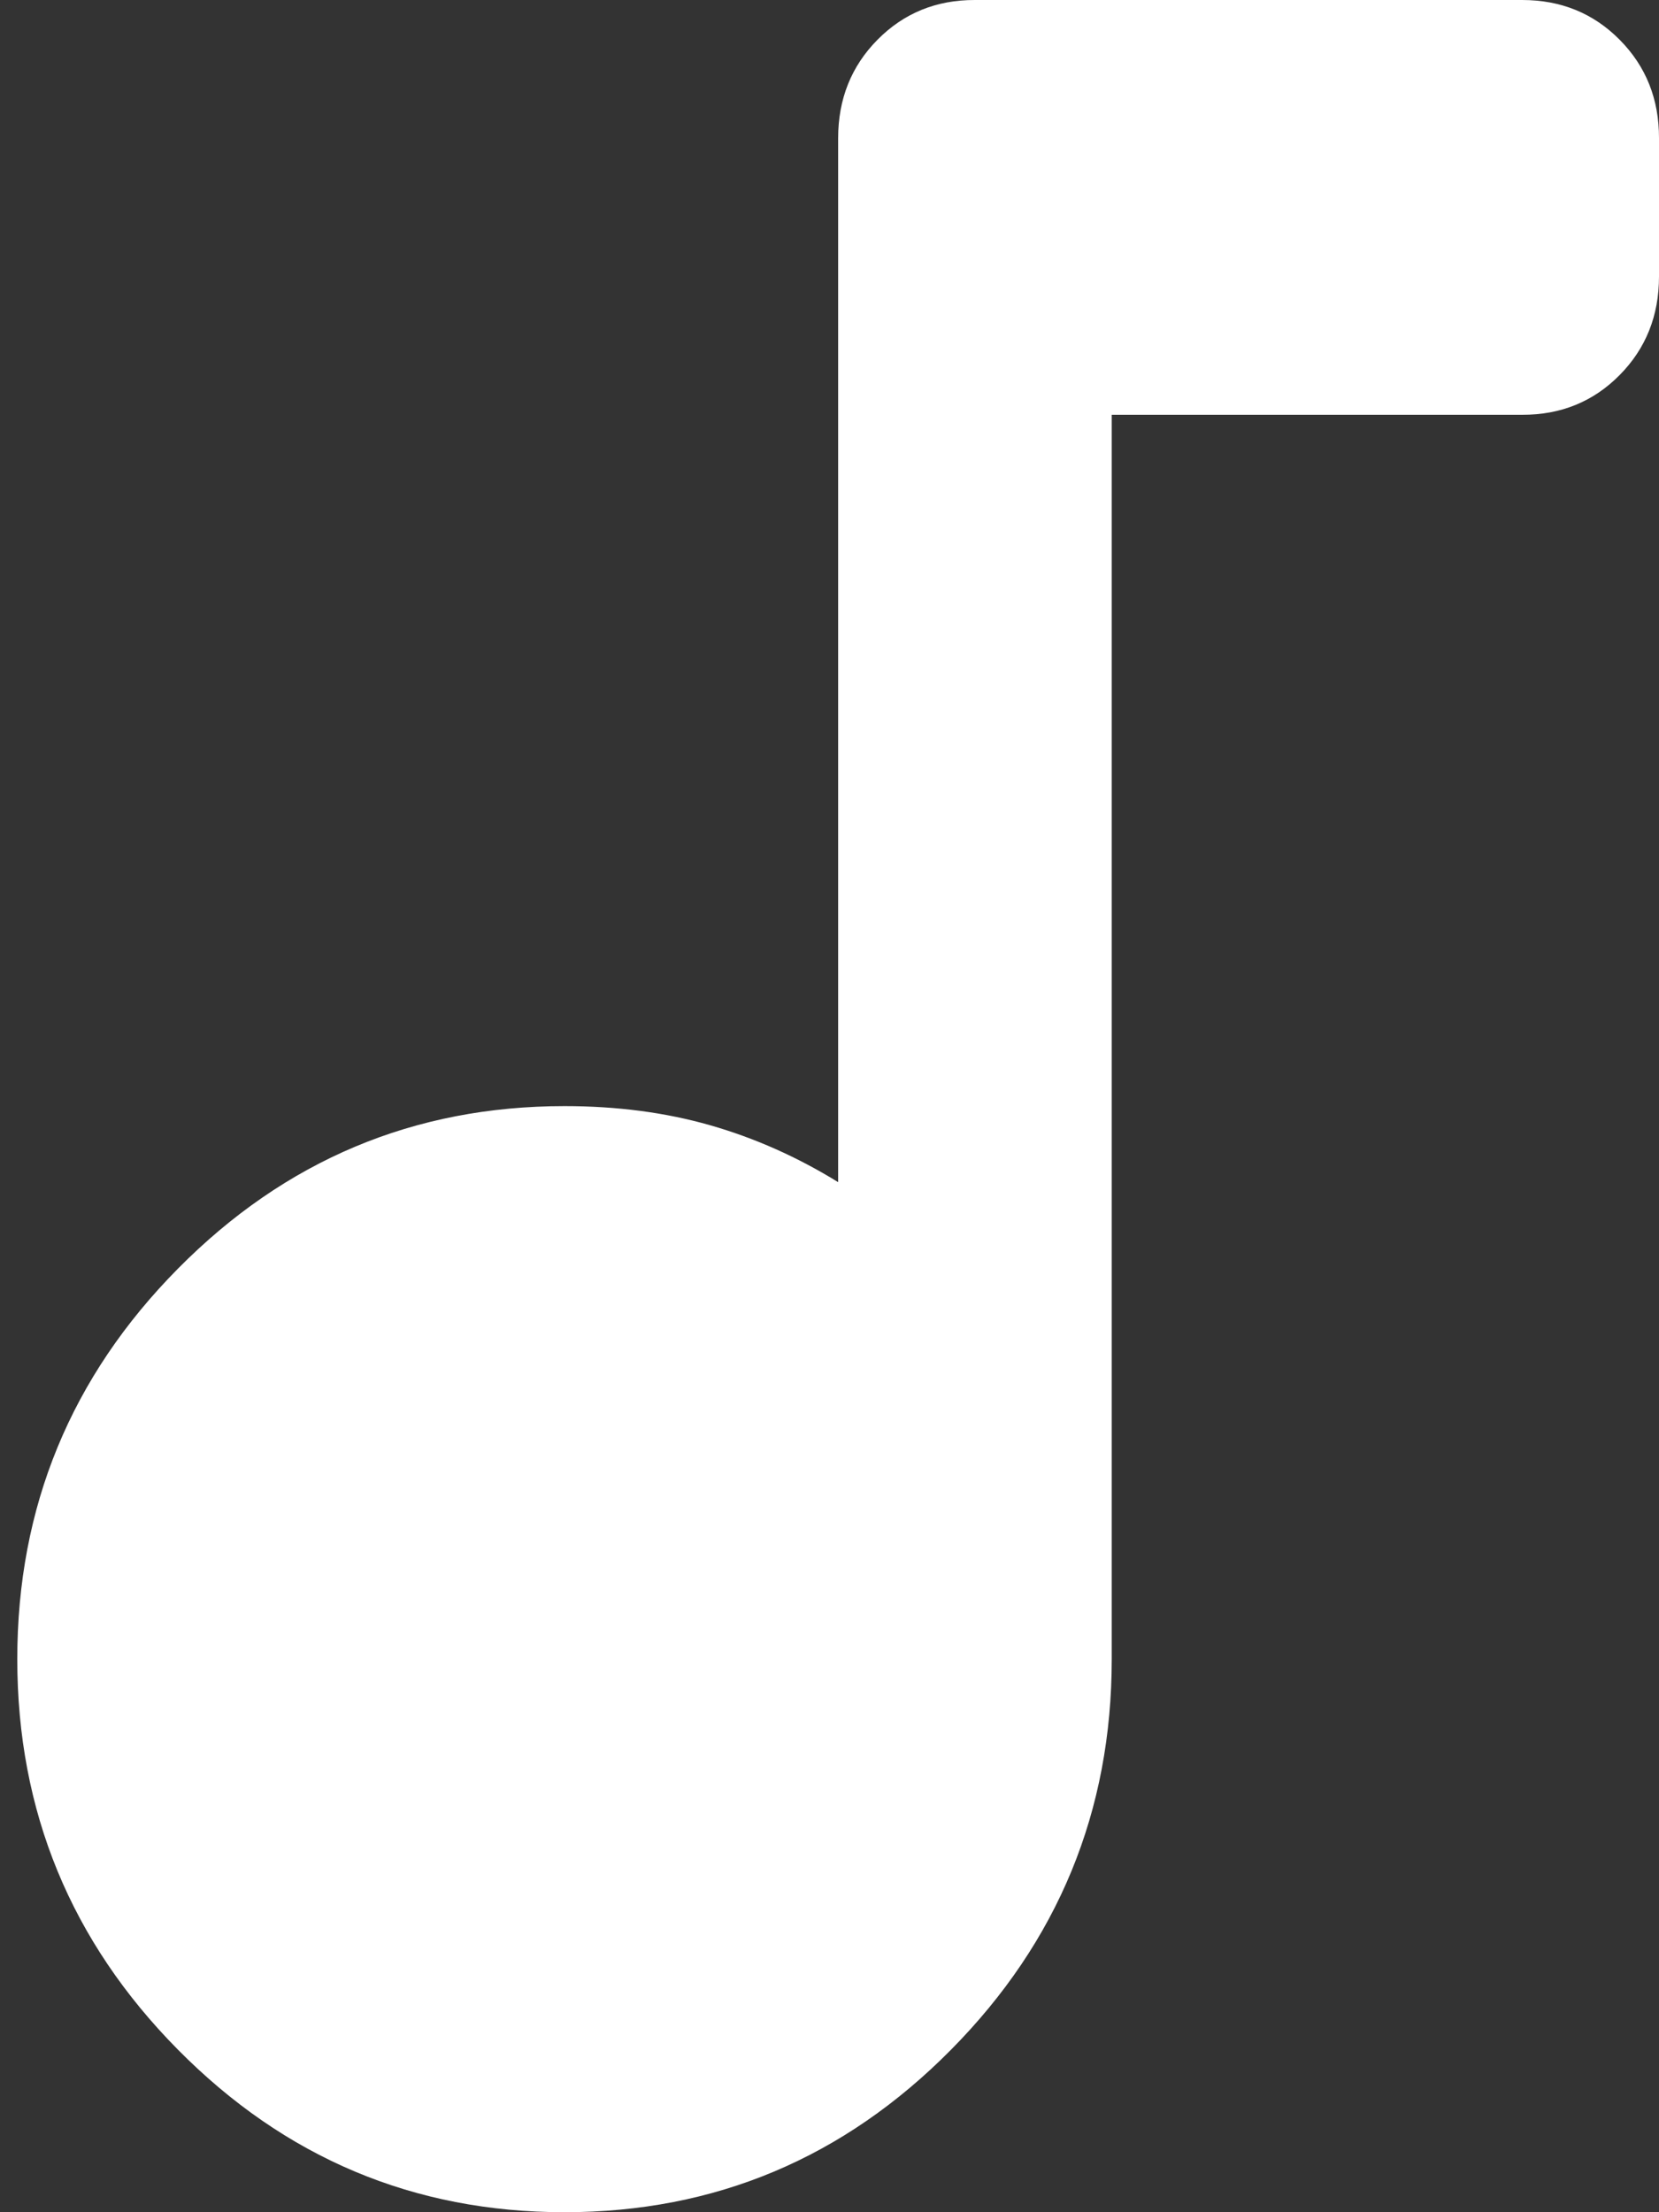 <svg width="48" height="64" viewBox="0 0 48 64" fill="none" xmlns="http://www.w3.org/2000/svg">
<rect x="0" y="0" width="48" height="64" fill="#333333" stroke="none"/>
<path d="M16.333 64C11.979 64 8.251 62.433 5.151 59.3C2.05 56.167 0.5 52.4 0.5 48C0.5 43.6 2.05 39.833 5.151 36.7C8.251 33.567 11.979 32 16.333 32C17.85 32 19.253 32.184 20.541 32.552C21.829 32.92 23.065 33.469 24.25 34.2V4C24.25 2.867 24.63 1.916 25.39 1.148C26.15 0.38 27.089 -0.003 28.208 1.38408e-05H44.042C45.163 1.38408e-05 46.104 0.384 46.864 1.152C47.624 1.92 48.003 2.869 48 4V8C48 9.133 47.62 10.084 46.86 10.852C46.1 11.62 45.161 12.003 44.042 12H32.166V48C32.166 52.4 30.616 56.167 27.515 59.3C24.415 62.433 20.687 64 16.333 64Z" fill="white"/>
</svg>
